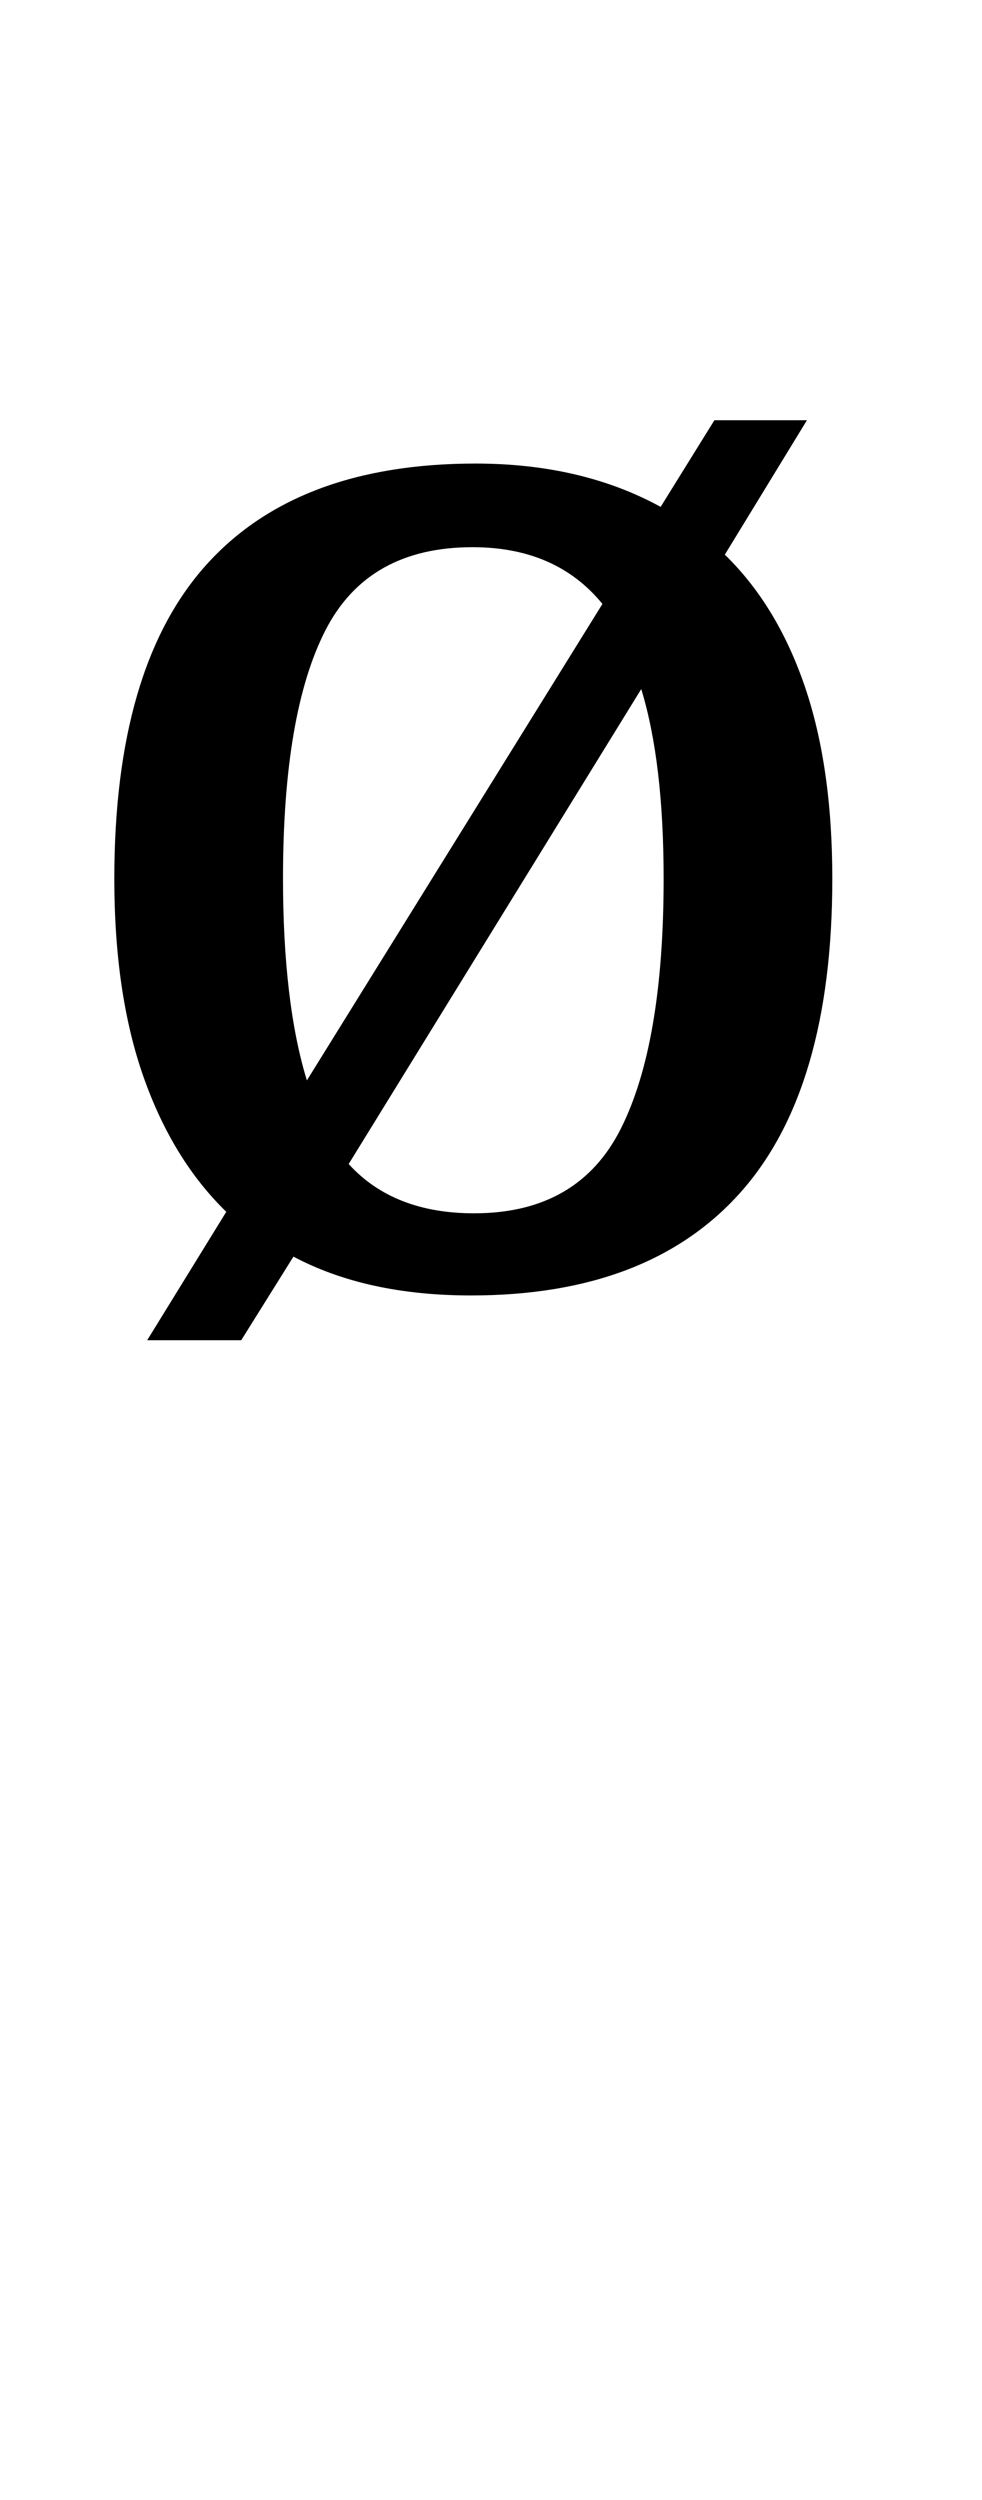<?xml version="1.0" encoding="UTF-8" standalone="no"?>
<svg
   version="1.1"
   viewBox="-10 0 393 1000"
   id="svg4"
   sodipodi:docname="107A2.svg"
   inkscape:version="1.1.1 (3bf5ae0d25, 2021-09-20)"
   xmlns:inkscape="http://www.inkscape.org/namespaces/inkscape"
   xmlns:sodipodi="http://sodipodi.sourceforge.net/DTD/sodipodi-0.dtd"
   xmlns="http://www.w3.org/2000/svg"
   xmlns:svg="http://www.w3.org/2000/svg">
  <defs
     id="defs8" />
  <sodipodi:namedview
     id="namedview6"
     pagecolor="#ffffff"
     bordercolor="#666666"
     borderopacity="1.0"
     inkscape:pageshadow="2"
     inkscape:pageopacity="0.0"
     inkscape:pagecheckerboard="0"
     showgrid="false"
     showguides="true"
     inkscape:guide-bbox="true"
     inkscape:zoom="1.0168196"
     inkscape:cx="258.1579"
     inkscape:cy="221.2782"
     inkscape:window-width="1680"
     inkscape:window-height="998"
     inkscape:window-x="-8"
     inkscape:window-y="-8"
     inkscape:window-maximized="1"
     inkscape:current-layer="svg4"
     inkscape:snap-smooth-nodes="true"
     inkscape:snap-bbox="false"
     inkscape:snap-center="true"
     inkscape:bbox-nodes="true"
     inkscape:snap-others="true"
     inkscape:snap-global="true"
     inkscape:object-paths="true"
     inkscape:snap-page="false">
    <sodipodi:guide
       position="25.601,808.587"
       orientation="0,-1"
       id="guide825" />
    <sodipodi:guide
       position="13.249,26.376"
       orientation="1,0"
       id="guide827" />
    <sodipodi:guide
       position="167.955,486.999"
       orientation="0,-1"
       id="guide829" />
    <sodipodi:guide
       position="45.751,648.393"
       orientation="1,0"
       id="guide1336" />
    <sodipodi:guide
       position="198.507,814.587"
       orientation="0,-1"
       id="guide1418" />
    <sodipodi:guide
       position="196.557,481"
       orientation="0,-1"
       id="guide1420" />
    <sodipodi:guide
       position="579.257,942.981"
       orientation="0,1"
       id="guide3871"
       inkscape:label=""
       inkscape:locked="false"
       inkscape:color="rgb(0,0,255)" />
  </sodipodi:namedview>
  <path
     fill="currentColor"
     d="M 80.555,484.703 Q 59.049,463.794 47.4,430.639 q -11.649,-33.155 -11.649,-79.153 0,-84.231 36.44,-125.152 36.44,-40.921 108.127,-40.921 42.414,0 74.076,17.324 l 21.506,-34.648 h 37.038 l -32.856,53.765 q 20.908,20.311 31.96,52.57 11.052,32.259 11.052,77.063 0,84.231 -36.739,125.451 -36.739,41.22 -107.828,41.22 -41.817,0 -71.089,-15.532 L 86.529,536.078 H 48.894 Z M 231.096,241.567 q -18.519,-22.701 -51.972,-22.701 -41.817,0 -58.842,33.155 -17.025,33.155 -17.025,99.465 0,24.493 2.39,44.804 2.39,20.311 7.169,35.843 z M 179.721,485.3 q 41.817,0 58.842,-34.051 17.025,-34.051 17.025,-99.763 0,-46.596 -8.961,-75.868 L 129.541,465.586 q 17.922,19.714 50.18,19.714 z"
     id="path2"
     inkscape:transform-center-x="-0.89607211"
     inkscape:transform-center-y="-166.07297"
     style="stroke-width:1" />
</svg>
